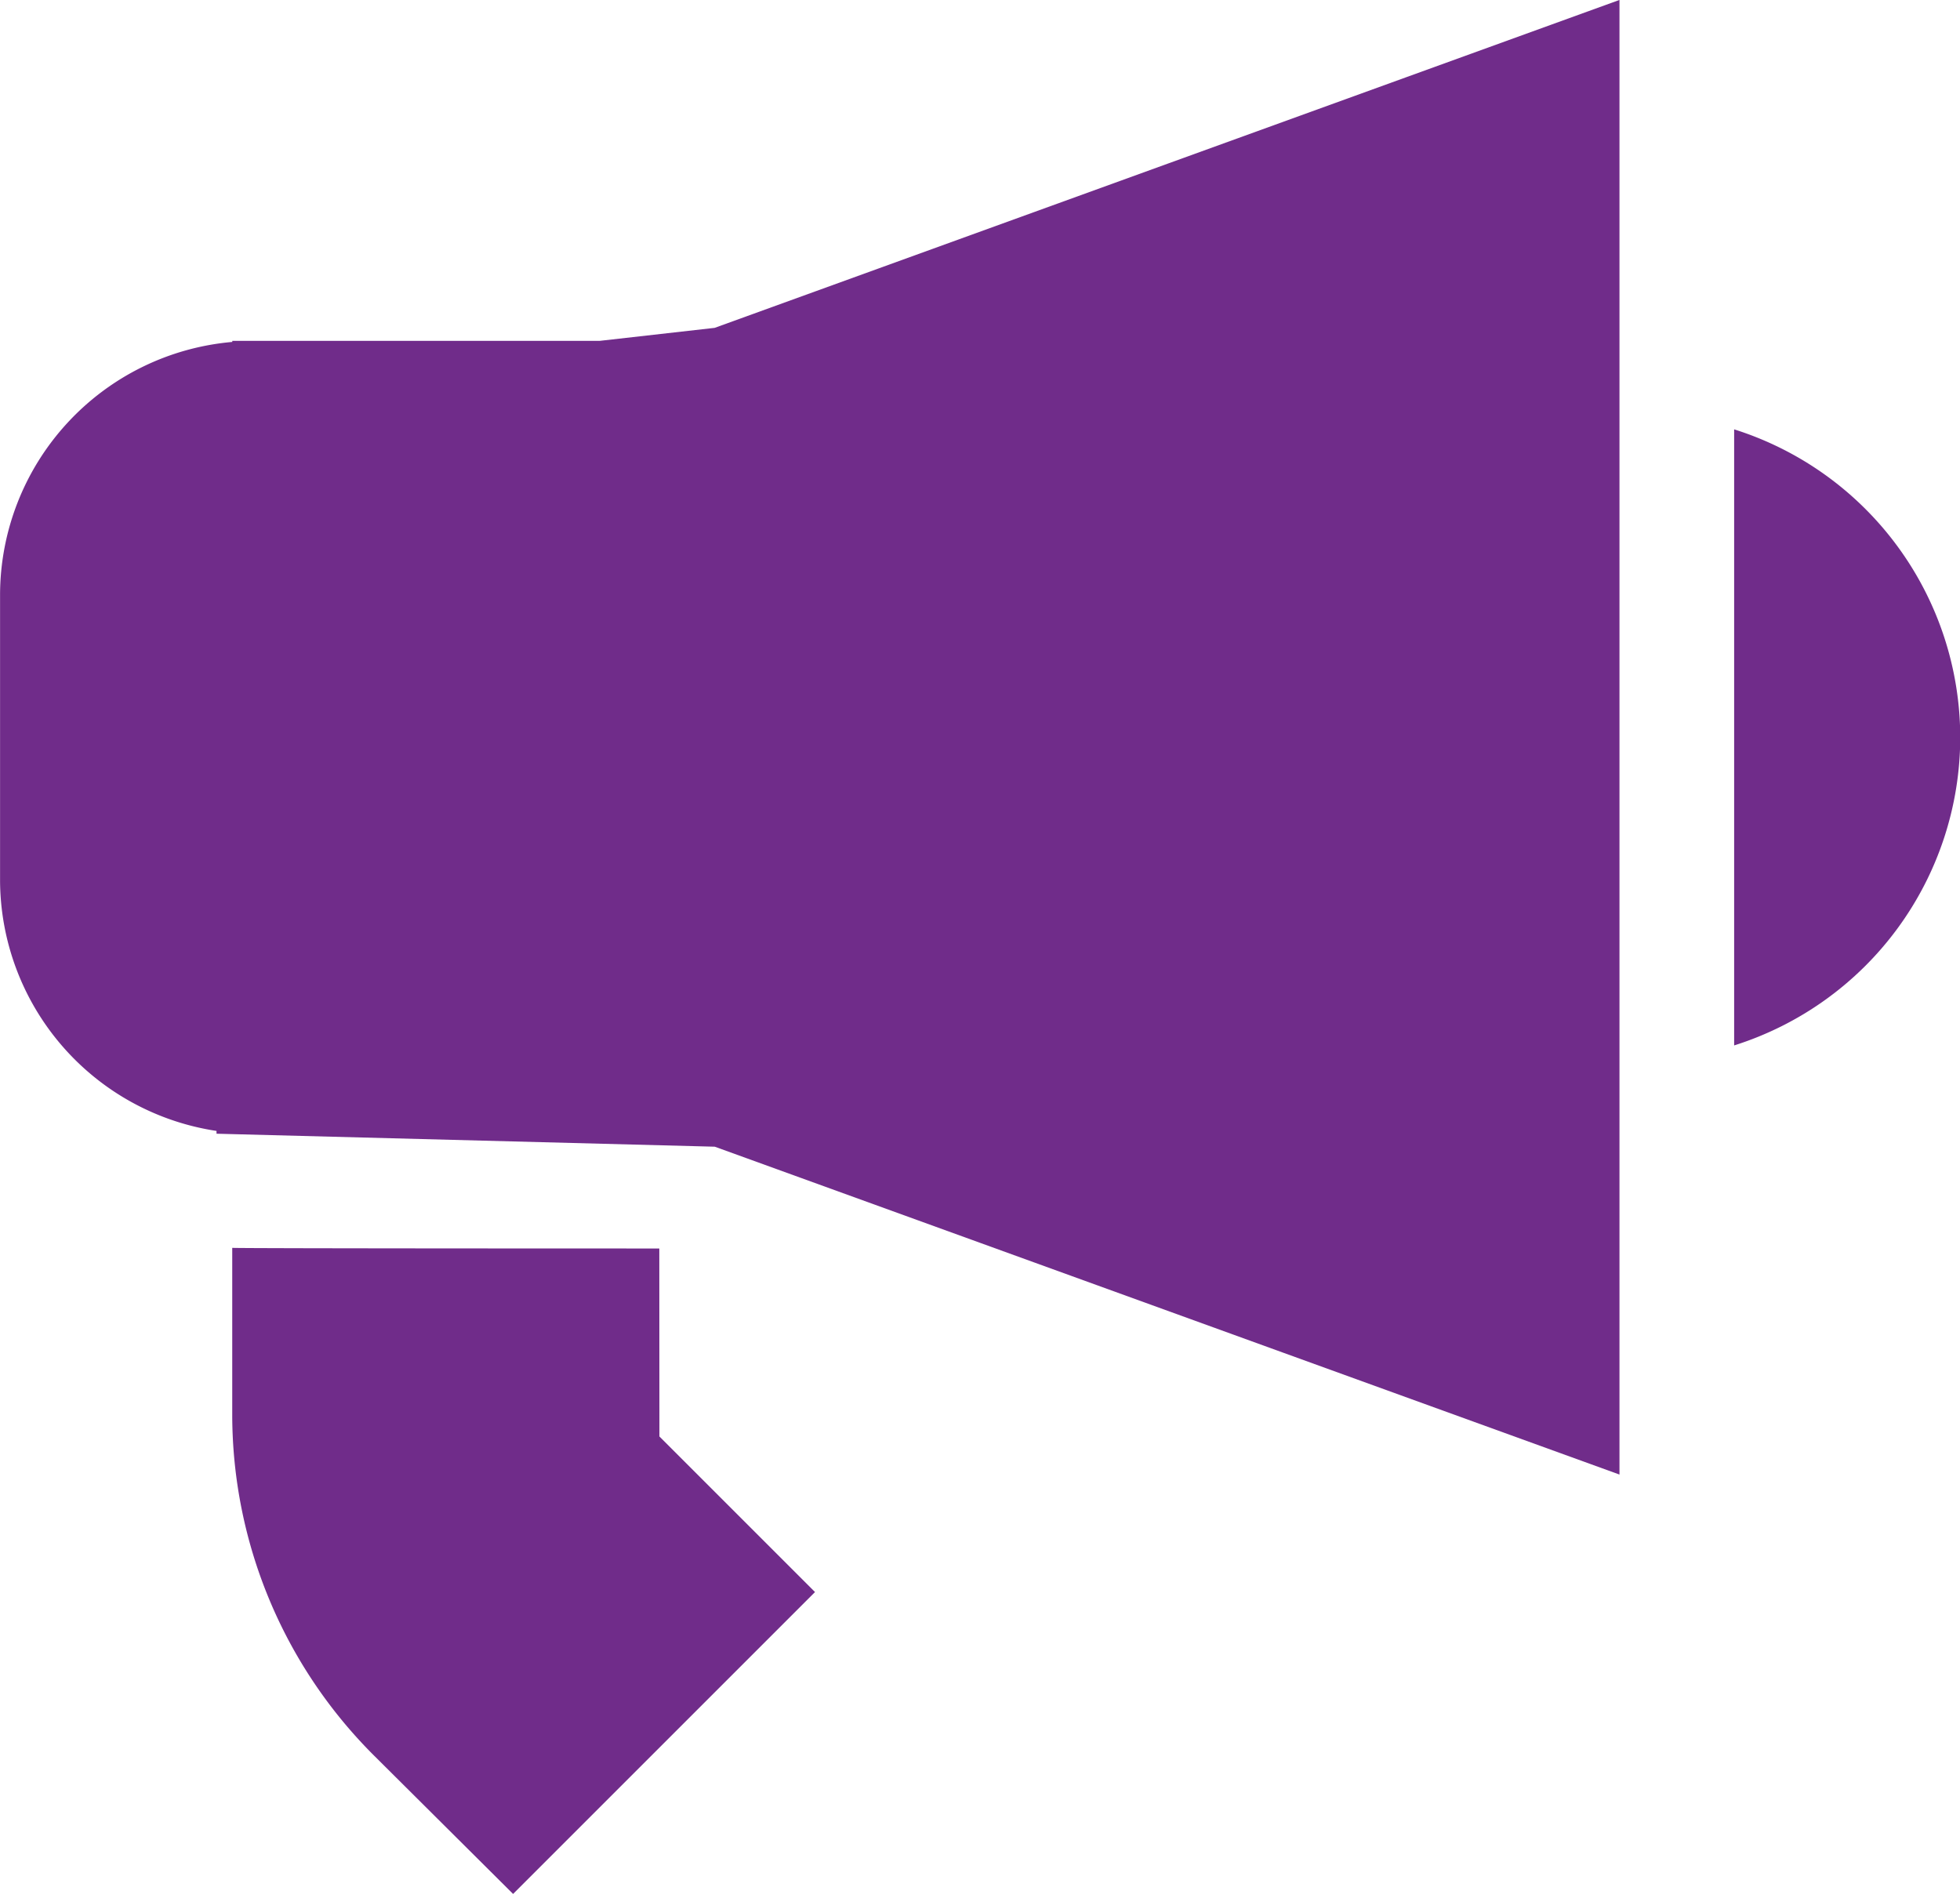 <svg xmlns="http://www.w3.org/2000/svg" width="33.81" height="32.674" viewBox="0 0 33.81 32.674">
  <g id="Group_40306" data-name="Group 40306" transform="translate(972.099 -8.601)">
    <path id="Path_20878" data-name="Path 20878" d="M-904.066,334.609s-7.243,0-7.367-.011v2.894A8.312,8.312,0,0,0-909,343.344l2.412,2.4,5.208-5.208-2.684-2.684Z" transform="translate(-56.66 -304.47)" fill="#702c8a"/>
    <path id="Path_20879" data-name="Path 20879" d="M-519.1,120.772V131.4a5.579,5.579,0,0,0,3.9-5.312A5.578,5.578,0,0,0-519.1,120.772Z" transform="translate(-423.085 -104.764)" fill="#702c8a"/>
    <path id="Path_20880" data-name="Path 20880" d="M-951.958,11.425l-7.813,2.832-1.981.224h-6.34V14.5a4.387,4.387,0,0,0-4.006,4.364v4.914a4.388,4.388,0,0,0,3.734,4.333v.048l8.595.224,4.578,1.659,5.217,1.891h0l5.811,2.106V8.6l-3.667,1.329Z" fill="#702c8a"/>
  </g>
</svg>
